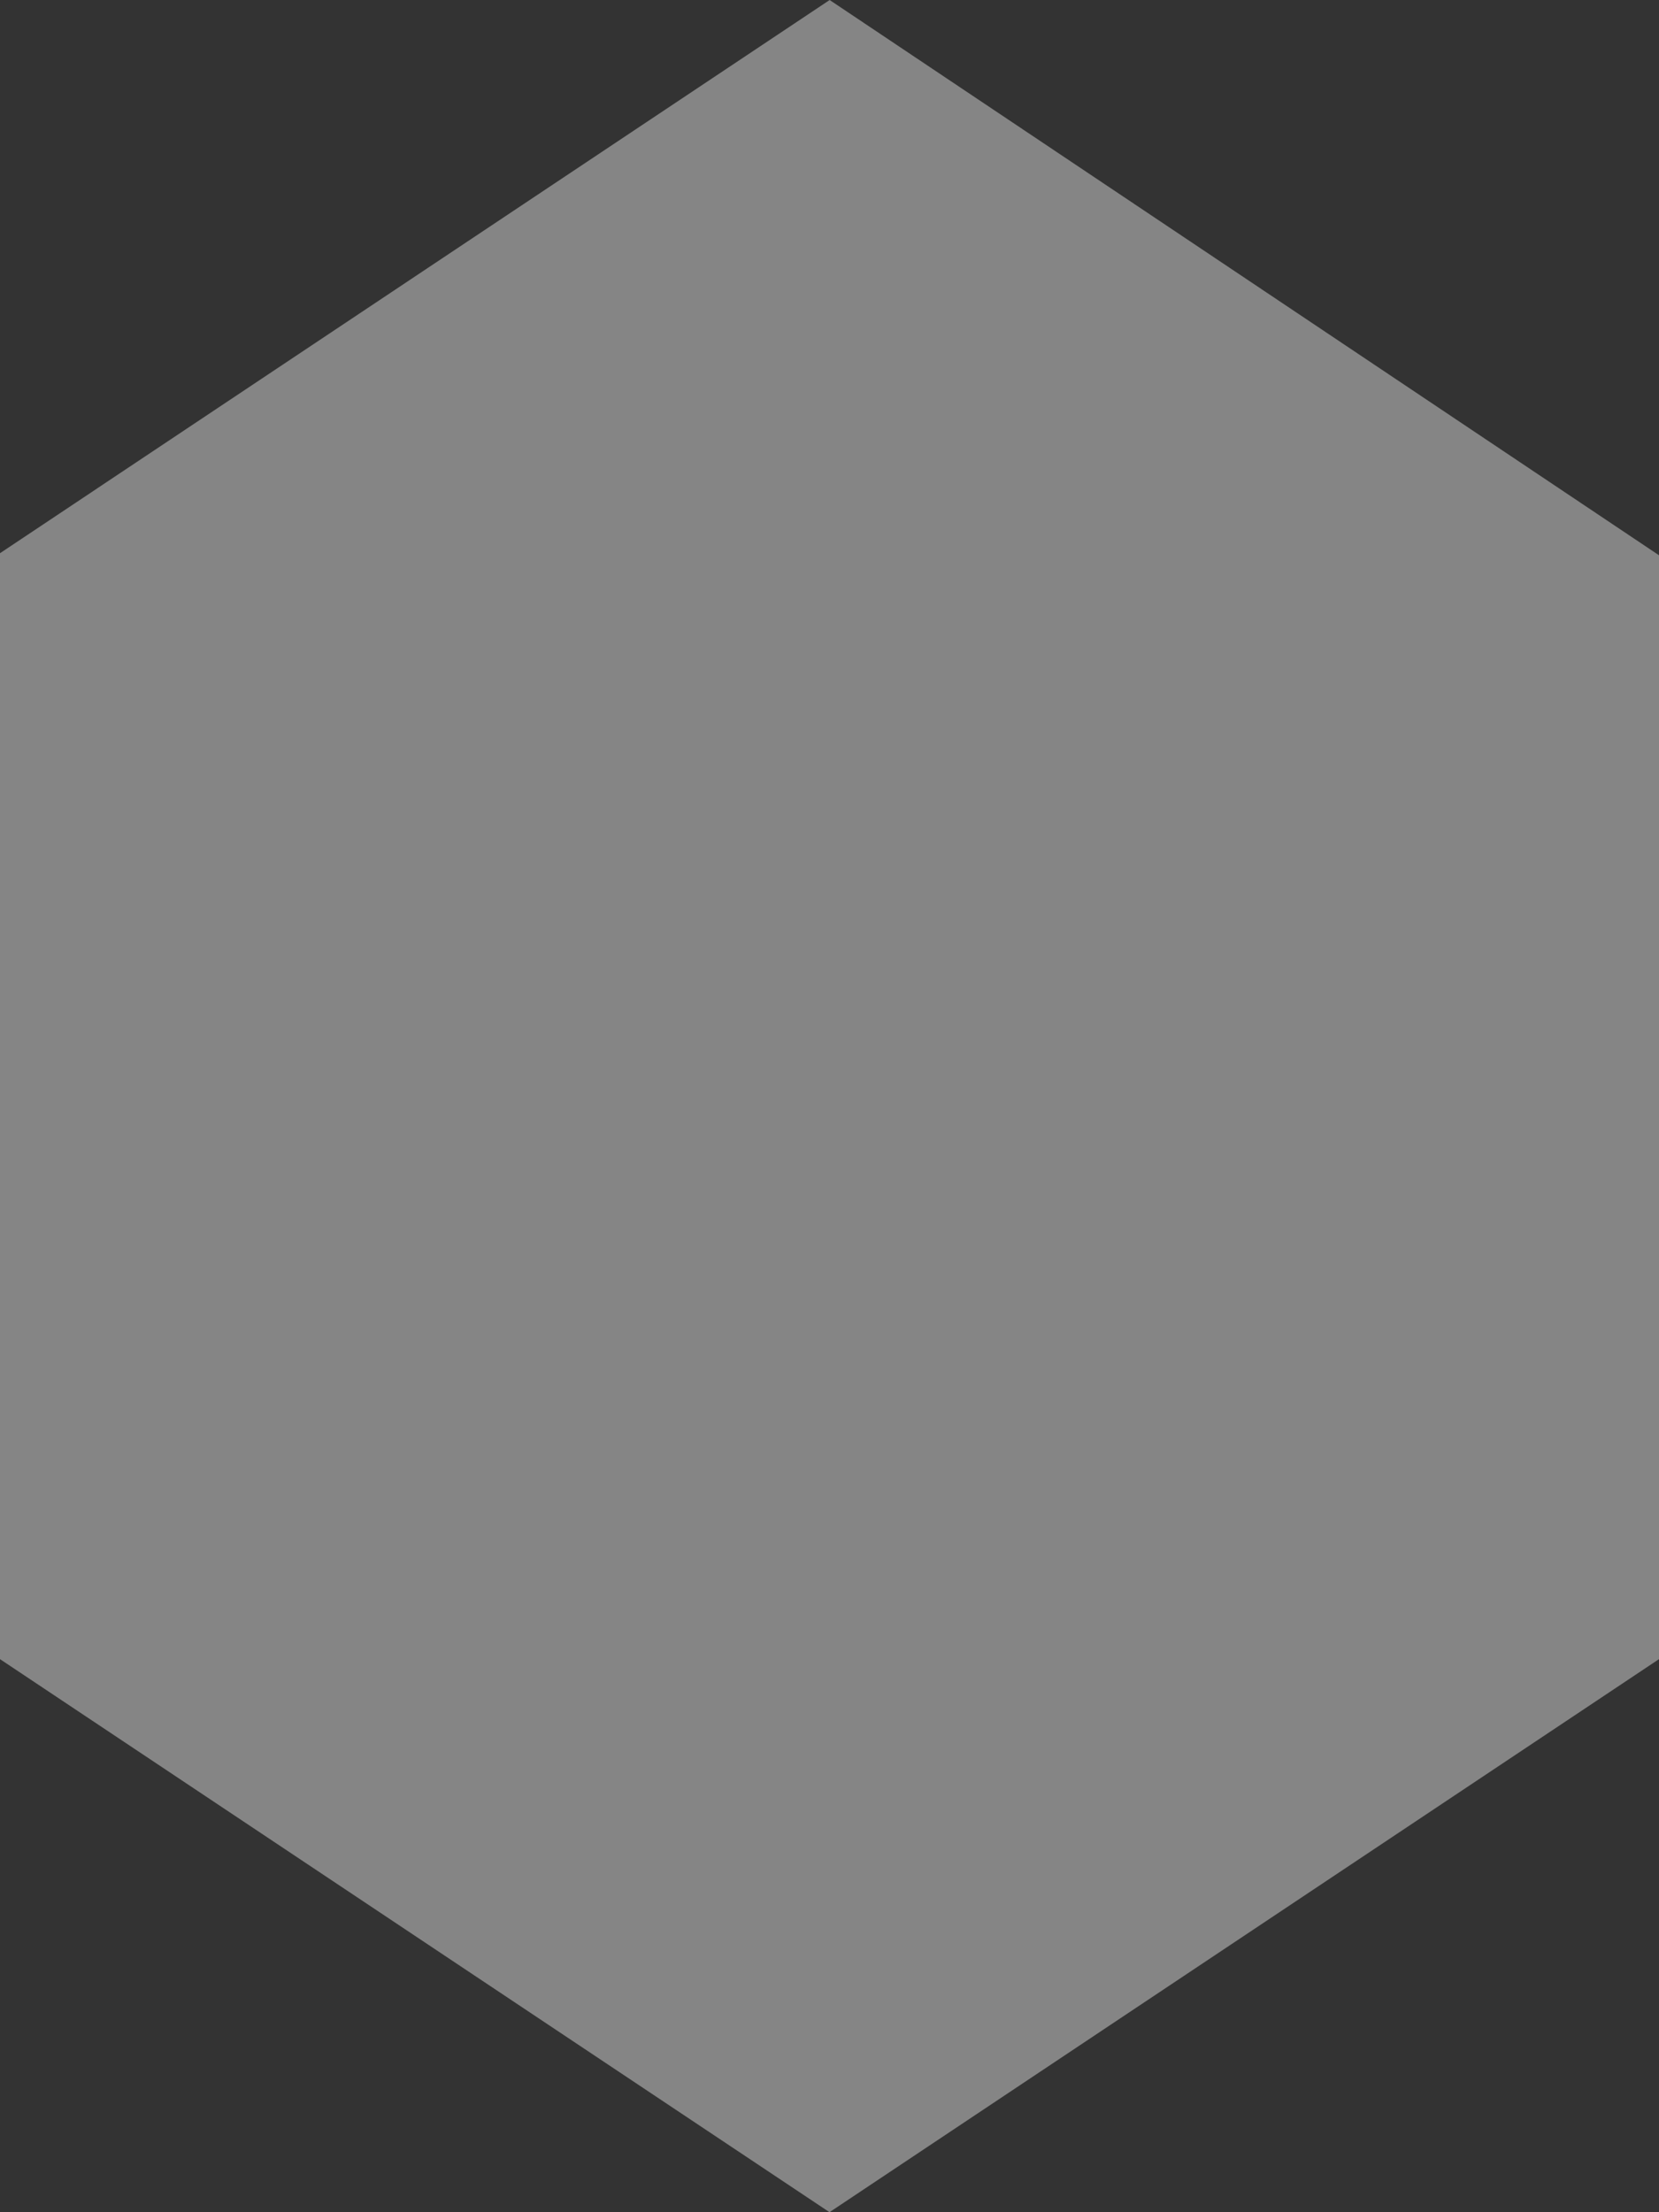 <svg width="12" height="16" viewBox="0 0 12 16" fill="none" xmlns="http://www.w3.org/2000/svg">
<rect x="0" y="0" width="12" height="16" fill="#333333" stroke="none"/>
<path fill-rule="evenodd" clip-rule="evenodd" d="M6.001 0L12 4.016V12L6 16L0 12V4.001L6.001 0Z" fill="white" fill-opacity="0.4"/>
</svg>
